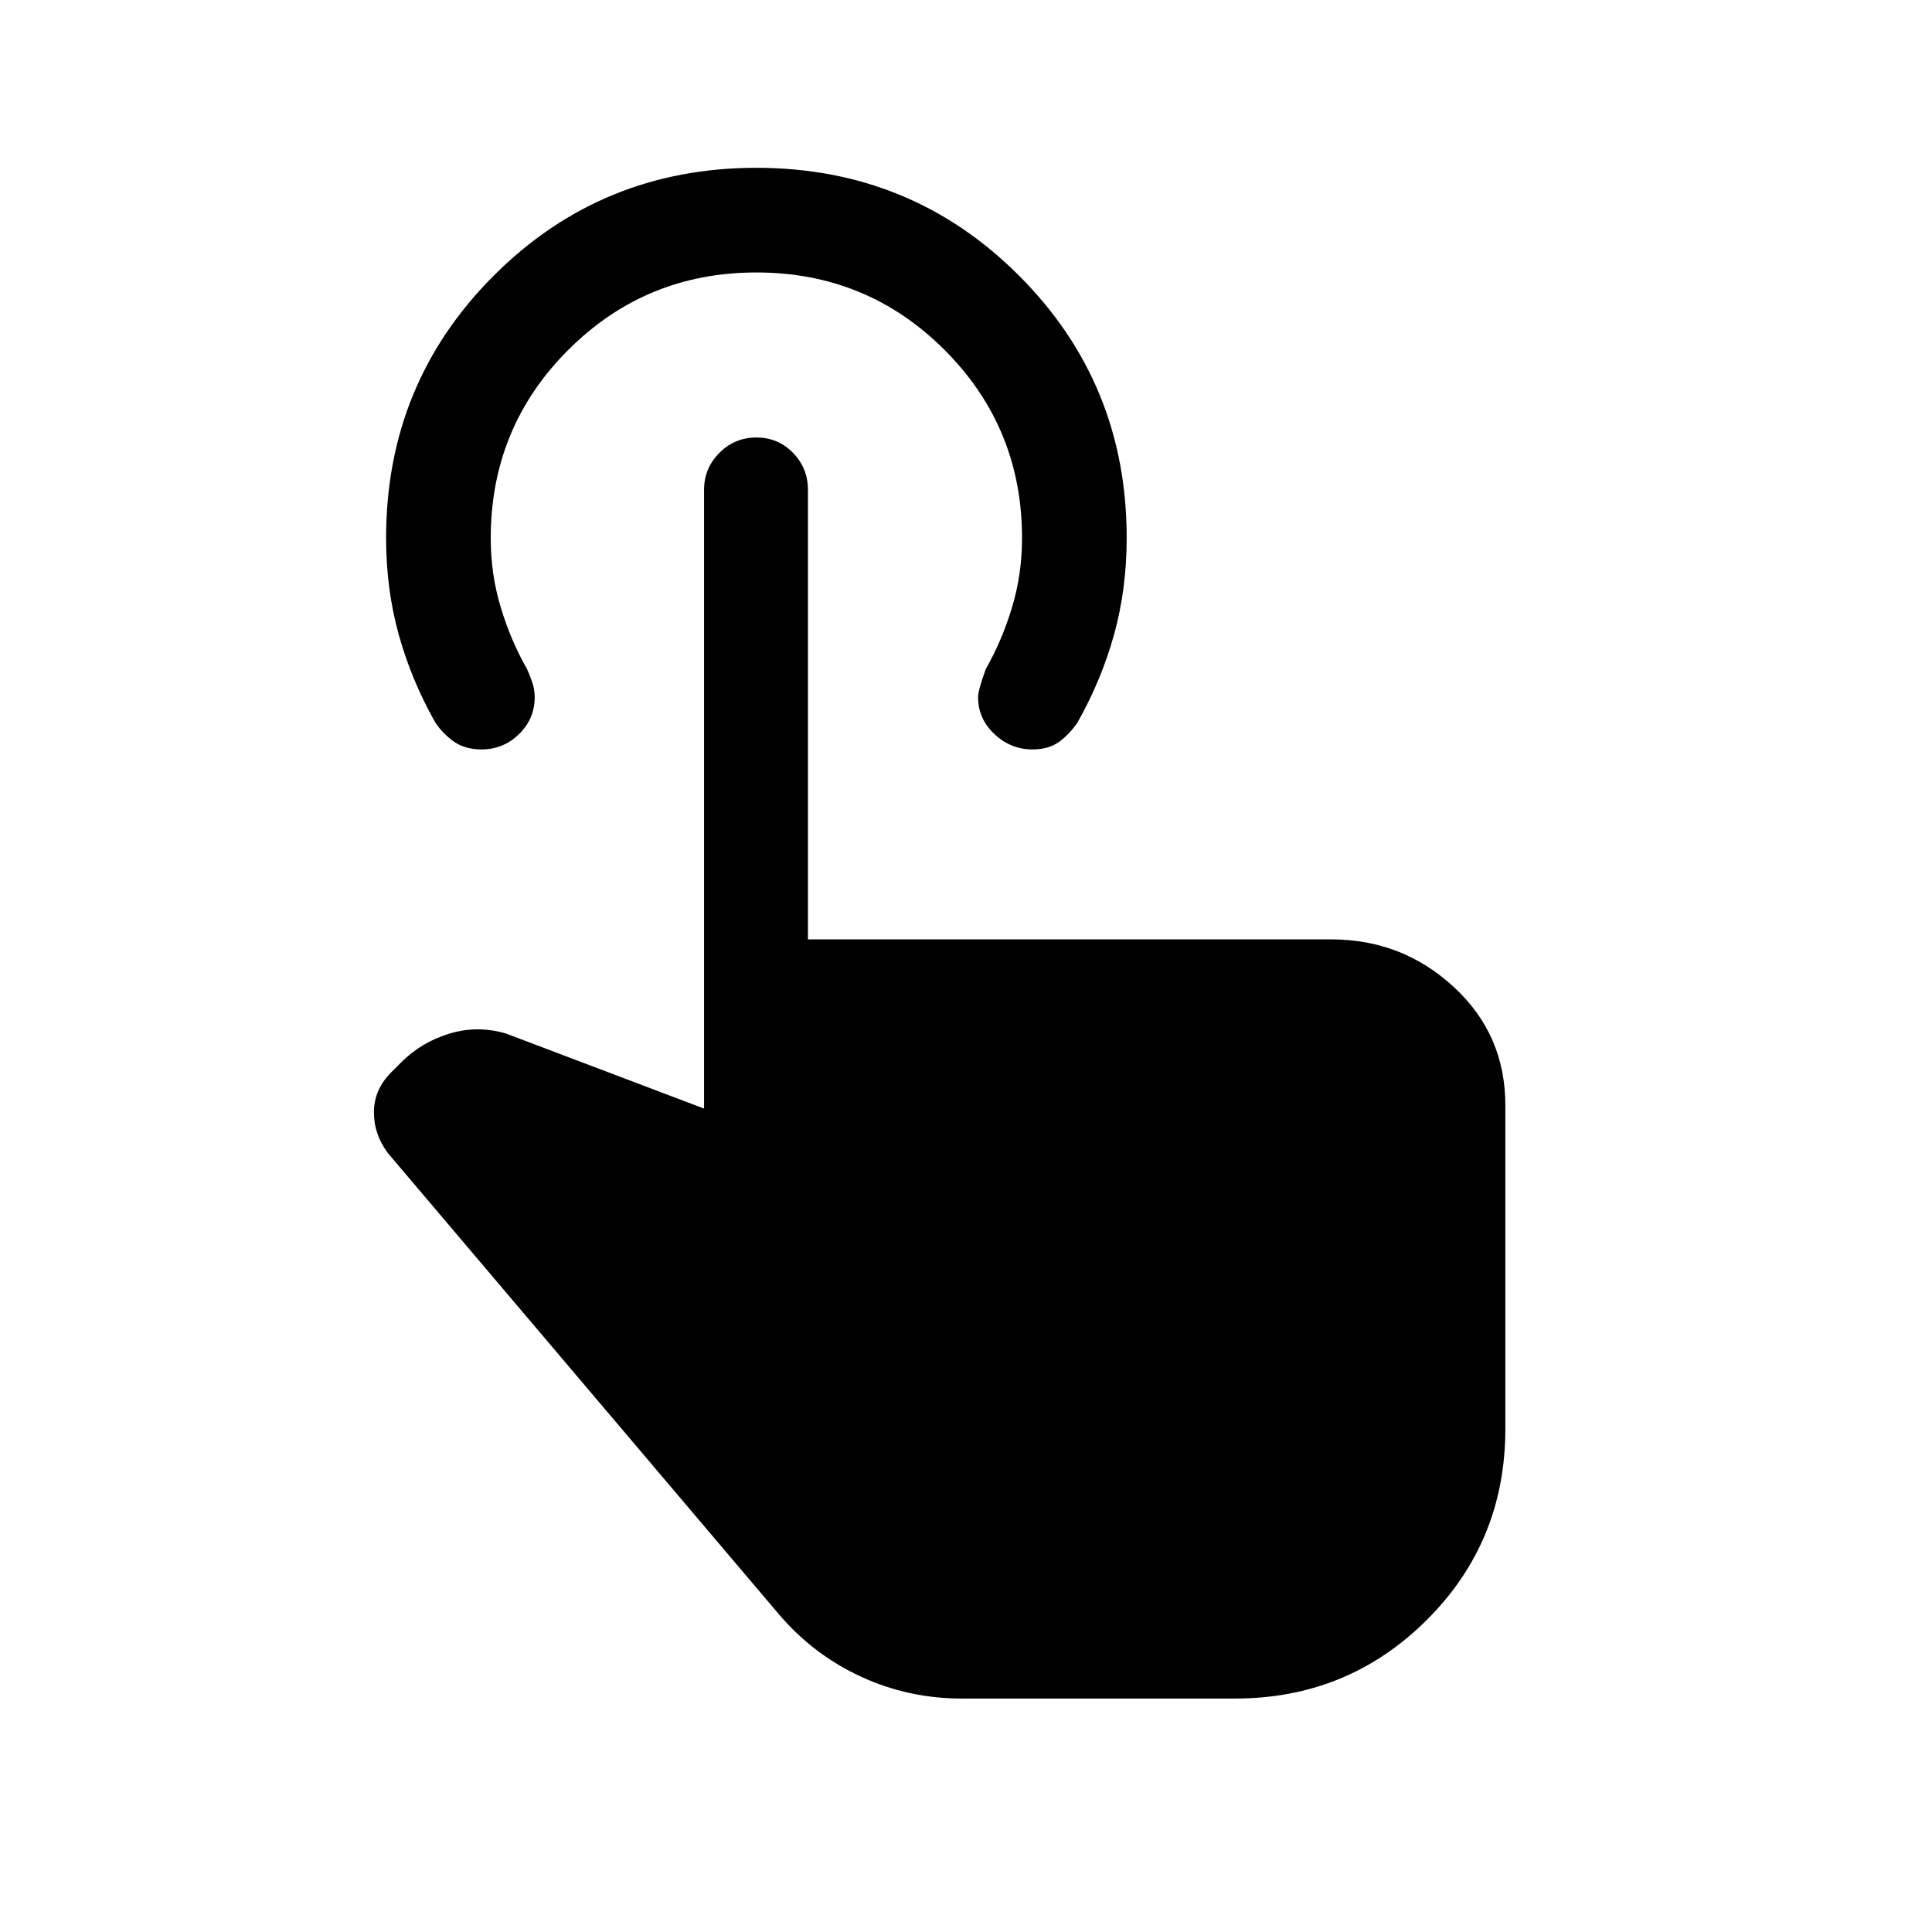 <svg xmlns="http://www.w3.org/2000/svg" height="20" viewBox="0 -960 960 960" width="20"><path d="M477.847-116.001q-26.308 0-49.808-10.77-23.5-10.769-40.654-30.692L192.77-387.001q-7.076-9.462-6.961-20.577.115-11.115 8.577-19.576l5-5q9.999-10 23.883-14.231 13.885-4.23 28.115-.077l98.463 37.308v-307.46q0-10.75 7.629-18.375 7.628-7.625 18.384-7.625 10.755 0 18.178 7.625t7.423 18.375v223.384h260.077q35.192 0 60.826 23.634 25.635 23.635 25.635 58.827v160.741q0 56.181-39.176 95.104-39.175 38.923-95.208 38.923H477.847ZM513-587.615q-10.769 0-18.884-7.625Q486-602.865 486-613.615q0-3.384 3.846-13.999 8-14 13-30.5t5-34.5q0-55-38.5-93.5t-93.5-38.5q-55 0-93.5 38.5t-38.5 93.5q0 18 5 34.5t13 30.5q1.308 2.752 2.577 6.505 1.27 3.752 1.27 7.505 0 10.758-7.793 18.373-7.792 7.616-18.607 7.616-8.292 0-13.856-3.962-5.564-3.961-9.282-9.653-11.846-21.077-18.076-43.613-6.231-22.536-6.231-47.875 0-76.819 53.538-130.357t130.46-53.538q76.923 0 130.461 53.538 53.538 53.538 53.538 130.357 0 25.339-6.231 47.875-6.23 22.536-18.077 43.613-3.755 5.692-9.015 9.653-5.26 3.962-13.522 3.962Z"/></svg>